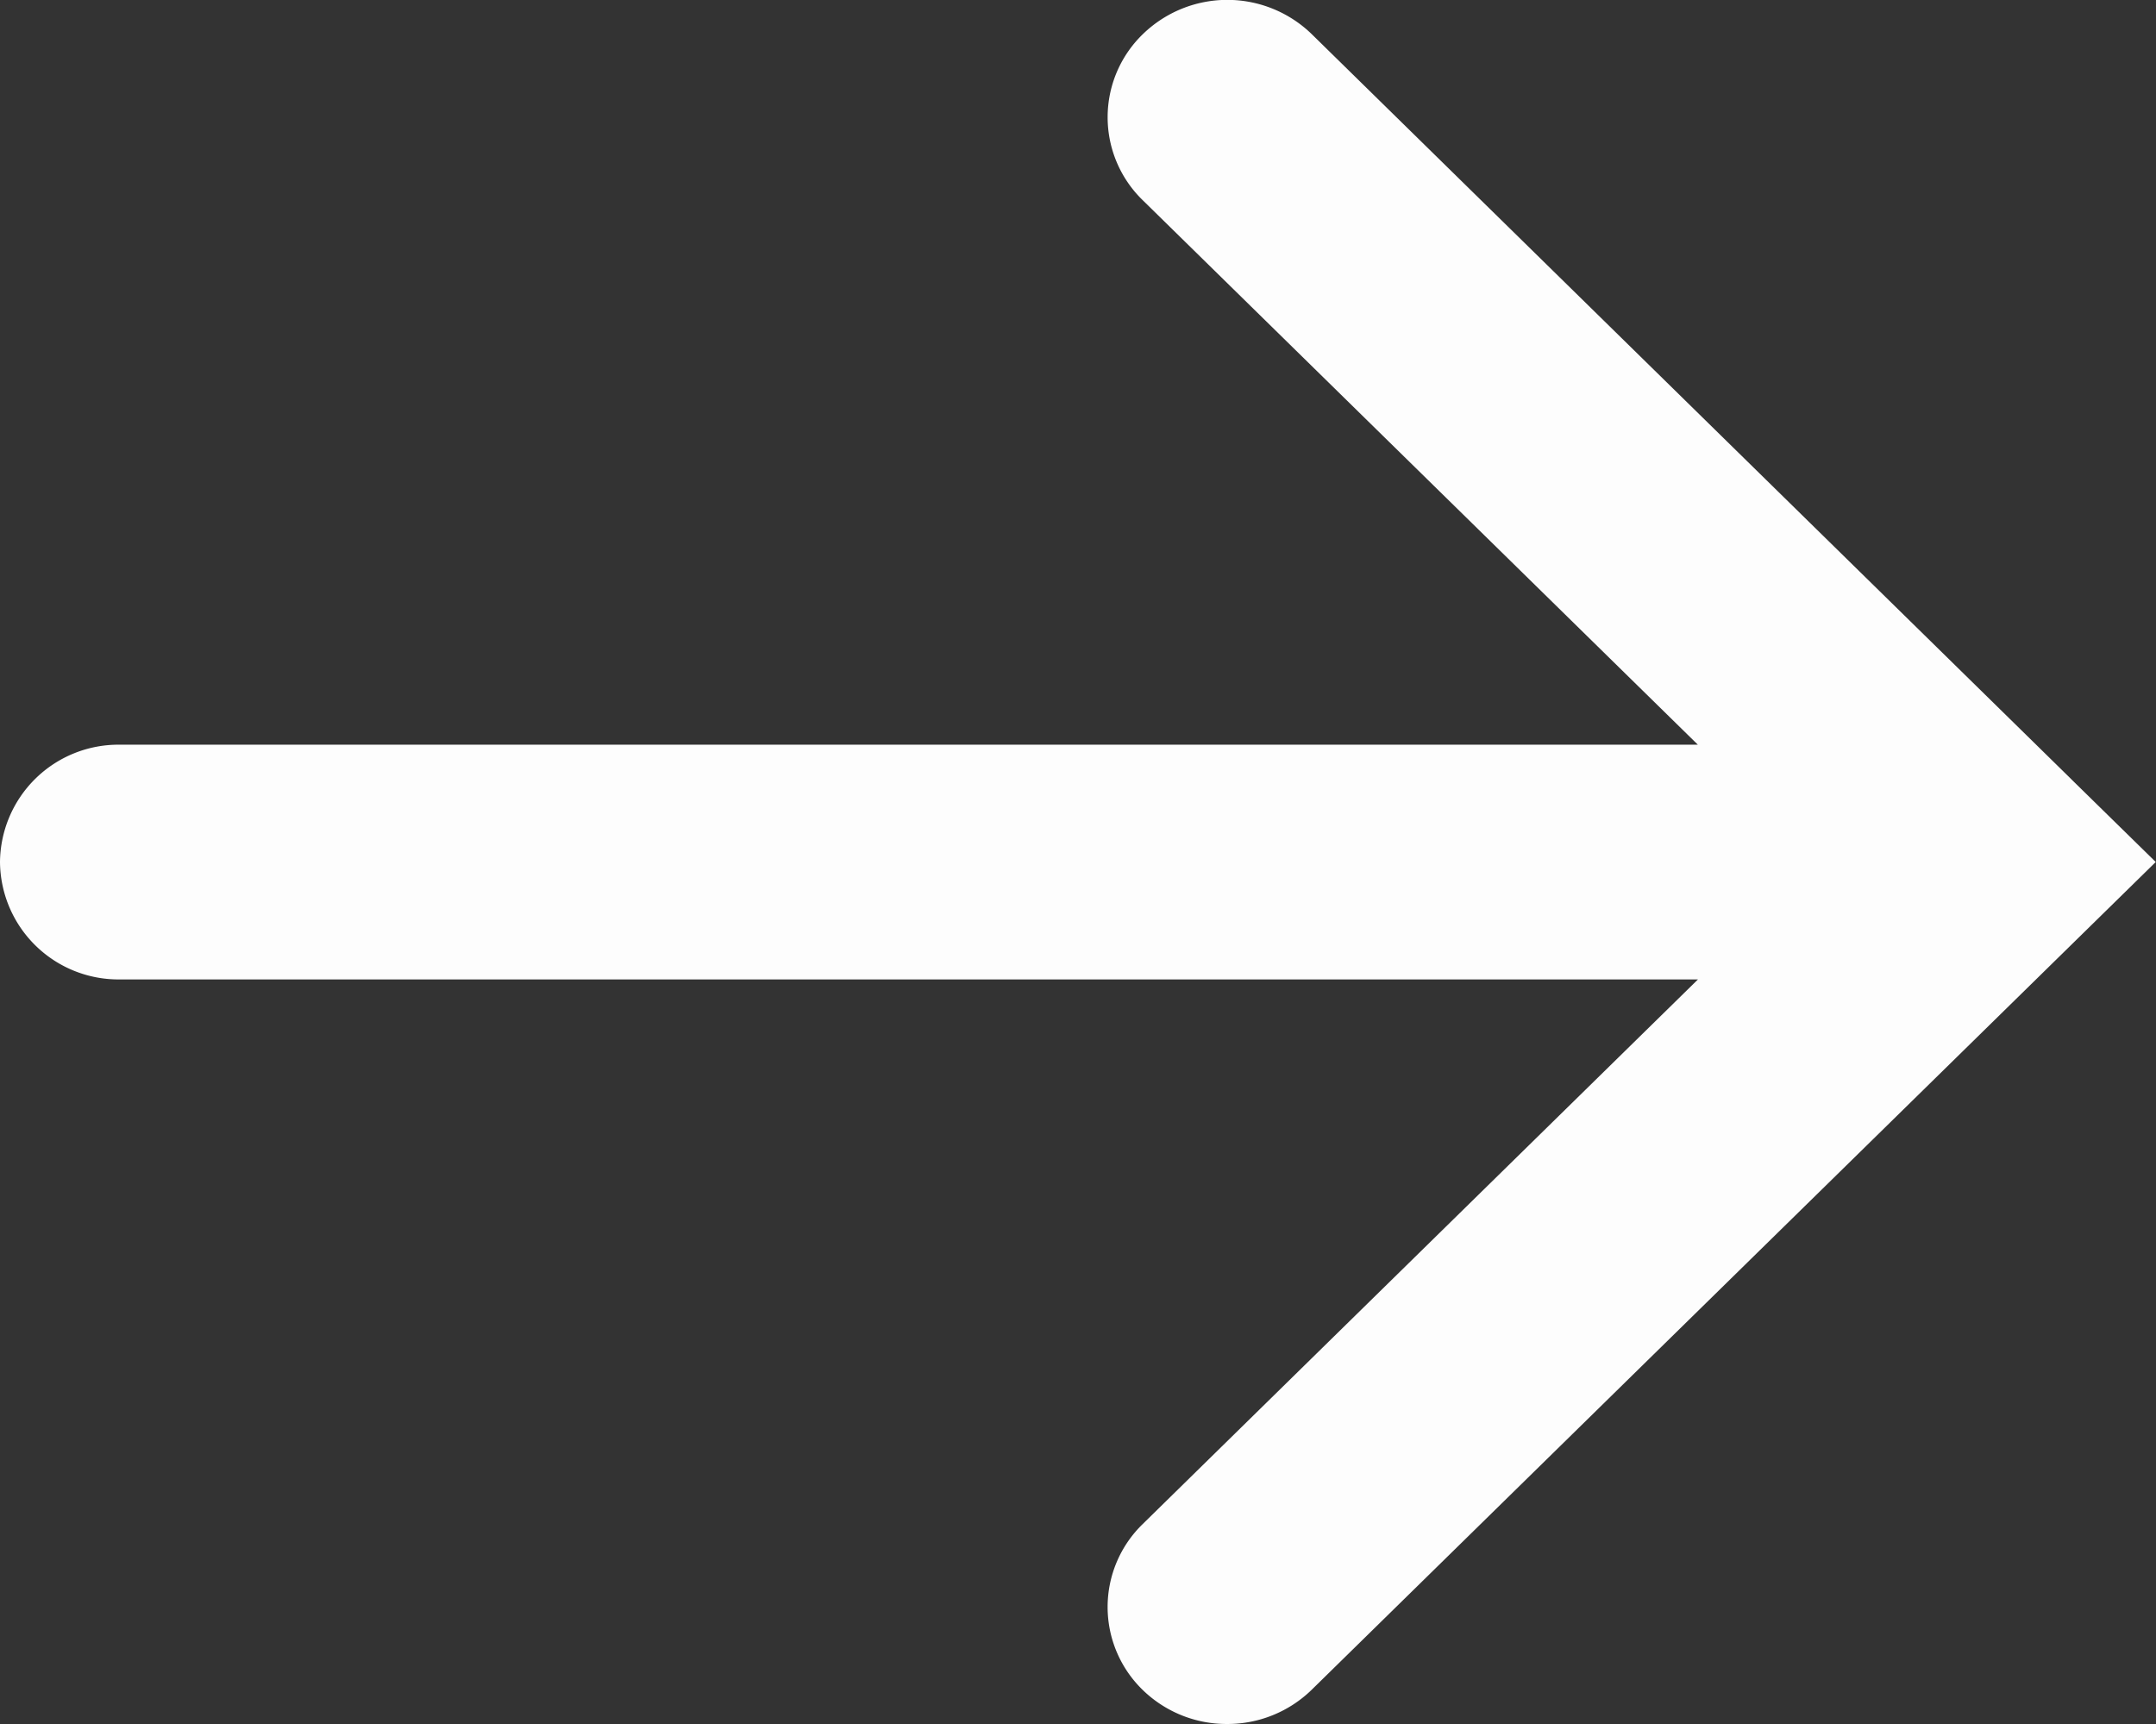<svg xmlns="http://www.w3.org/2000/svg" viewBox="3069 907 16.781 13.42">
  <rect x="3069" y="907" width="16.781" height="13.42" fill="#333333" stroke="none"/>
  <defs>
    <style>
      .cls-1 {
        fill: #fdfdfd;
      }
    </style>
  </defs>
  <path id="Union_1" data-name="Union 1" class="cls-1" d="M-3108.507-893.847a.9.9,0,0,1-.273-.646.9.9,0,0,1,.273-.645l4.322-4.239h-12.285a.922.922,0,0,1-.931-.913.922.922,0,0,1,.931-.914h12.284l-4.321-4.238a.9.9,0,0,1,0-1.291.943.943,0,0,1,1.317,0l5.9,5.787.018.018.65.637-6.57,6.443a.938.938,0,0,1-.659.266A.936.936,0,0,1-3108.507-893.847Z" transform="translate(6186.401 1814)"/>
</svg>
